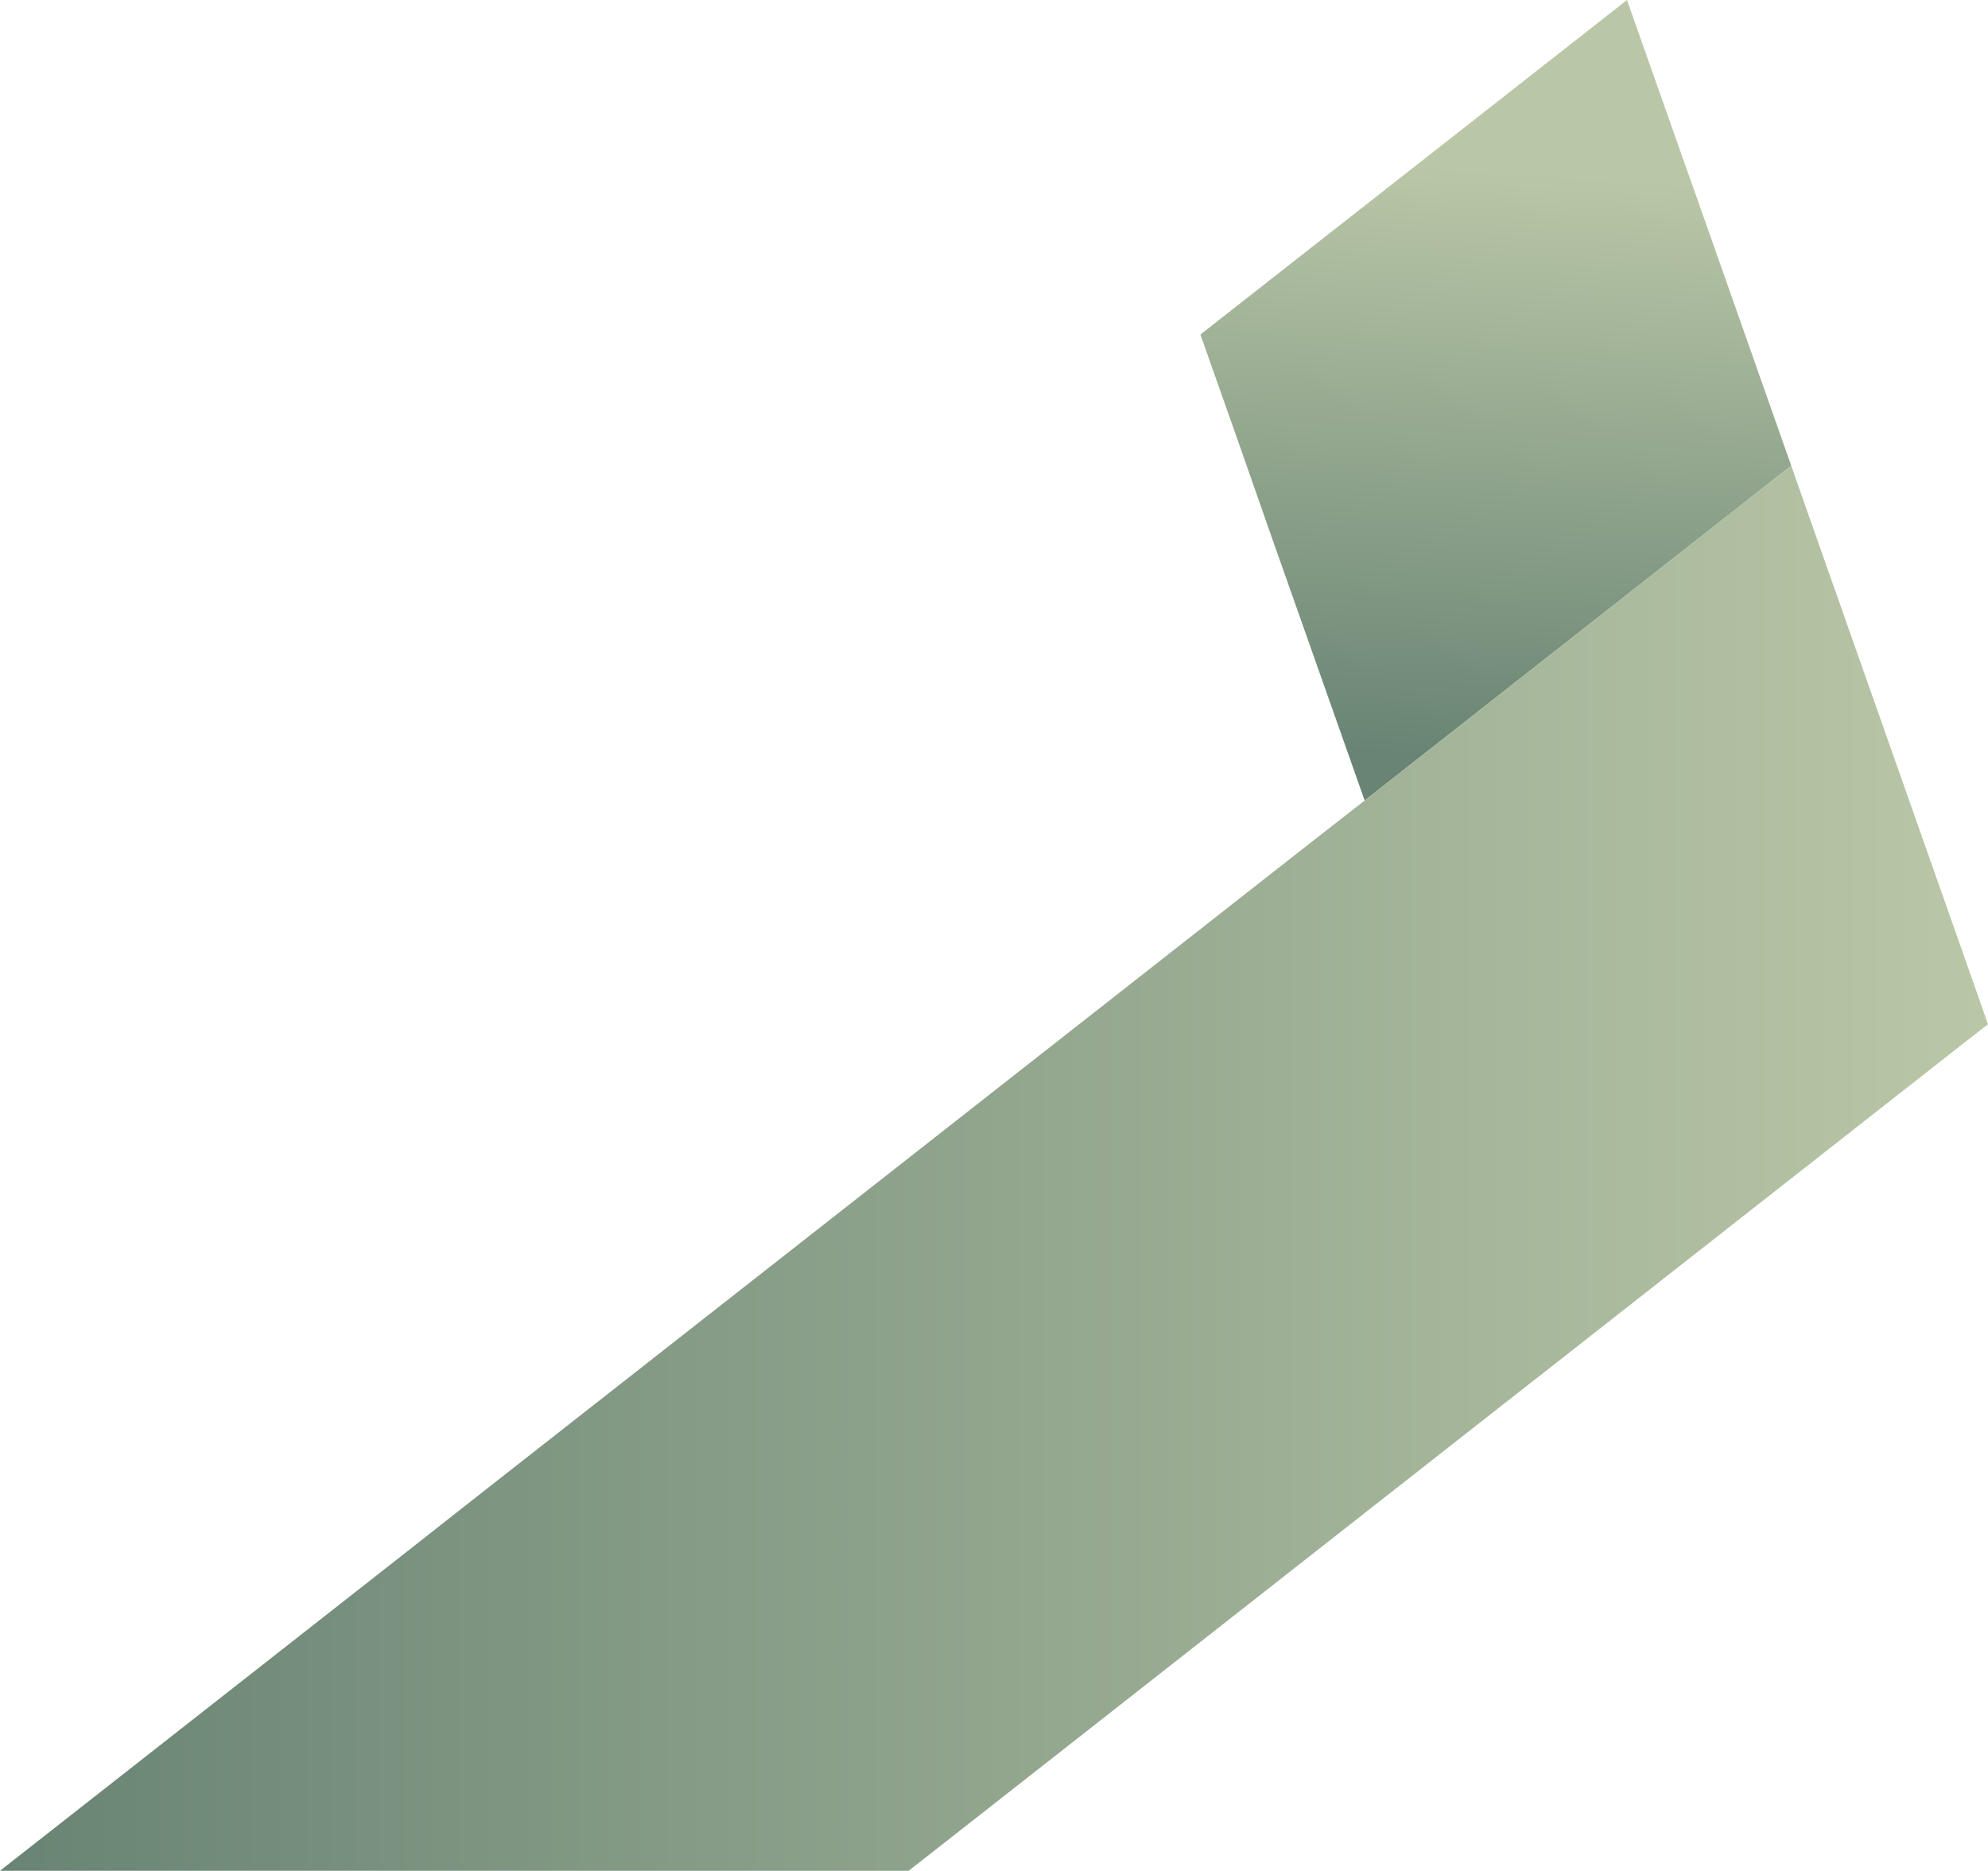 <?xml version="1.0" encoding="utf-8"?>
<!-- Generator: Adobe Illustrator 23.0.1, SVG Export Plug-In . SVG Version: 6.00 Build 0)  -->
<svg version="1.1" id="Layer_1" xmlns="http://www.w3.org/2000/svg" xmlns:xlink="http://www.w3.org/1999/xlink" x="0px" y="0px"
	 viewBox="0 0 721.4 678.9" style="enable-background:new 0 0 721.4 678.9;" xml:space="preserve">
<style type="text/css">
	.st0{fill:url(#SVGID_1_);}
	.st1{fill:url(#SVGID_2_);}
</style>
<linearGradient id="SVGID_1_" gradientUnits="userSpaceOnUse" x1="534.142" y1="275.478" x2="548.38" y2="61.57">
	<stop  offset="0" style="stop-color:#698474 "/>
	<stop  offset="1" style="stop-color:#BAC7A7"/>
</linearGradient>
<polygon class="st0" points="650,169 495.2,290.5 461.1,193.9 456.8,181.6 448.7,158.5 435.6,121.4 590.4,0 611.6,60.1 616,72.5 
	646.3,158.5 "/>
<linearGradient id="SVGID_2_" gradientUnits="userSpaceOnUse" x1="0" y1="423.958" x2="721.42" y2="423.958">
	<stop  offset="0" style="stop-color:#698474"/>
	<stop  offset="1" style="stop-color:#BAC7A7"/>
</linearGradient>
<polygon class="st1" points="712.4,346.1 656,186.1 650,169 495.2,290.5 470.5,309.8 420.4,349.1 336,415.3 323.9,424.8 
	169.1,546.2 147.5,563.2 97.4,602.5 0,678.9 27.7,678.9 329.7,678.9 336,674 395.4,627.4 492.5,551.2 542.6,511.9 566.6,493.1 
	712.4,378.7 721.4,371.7 "/>
</svg>
